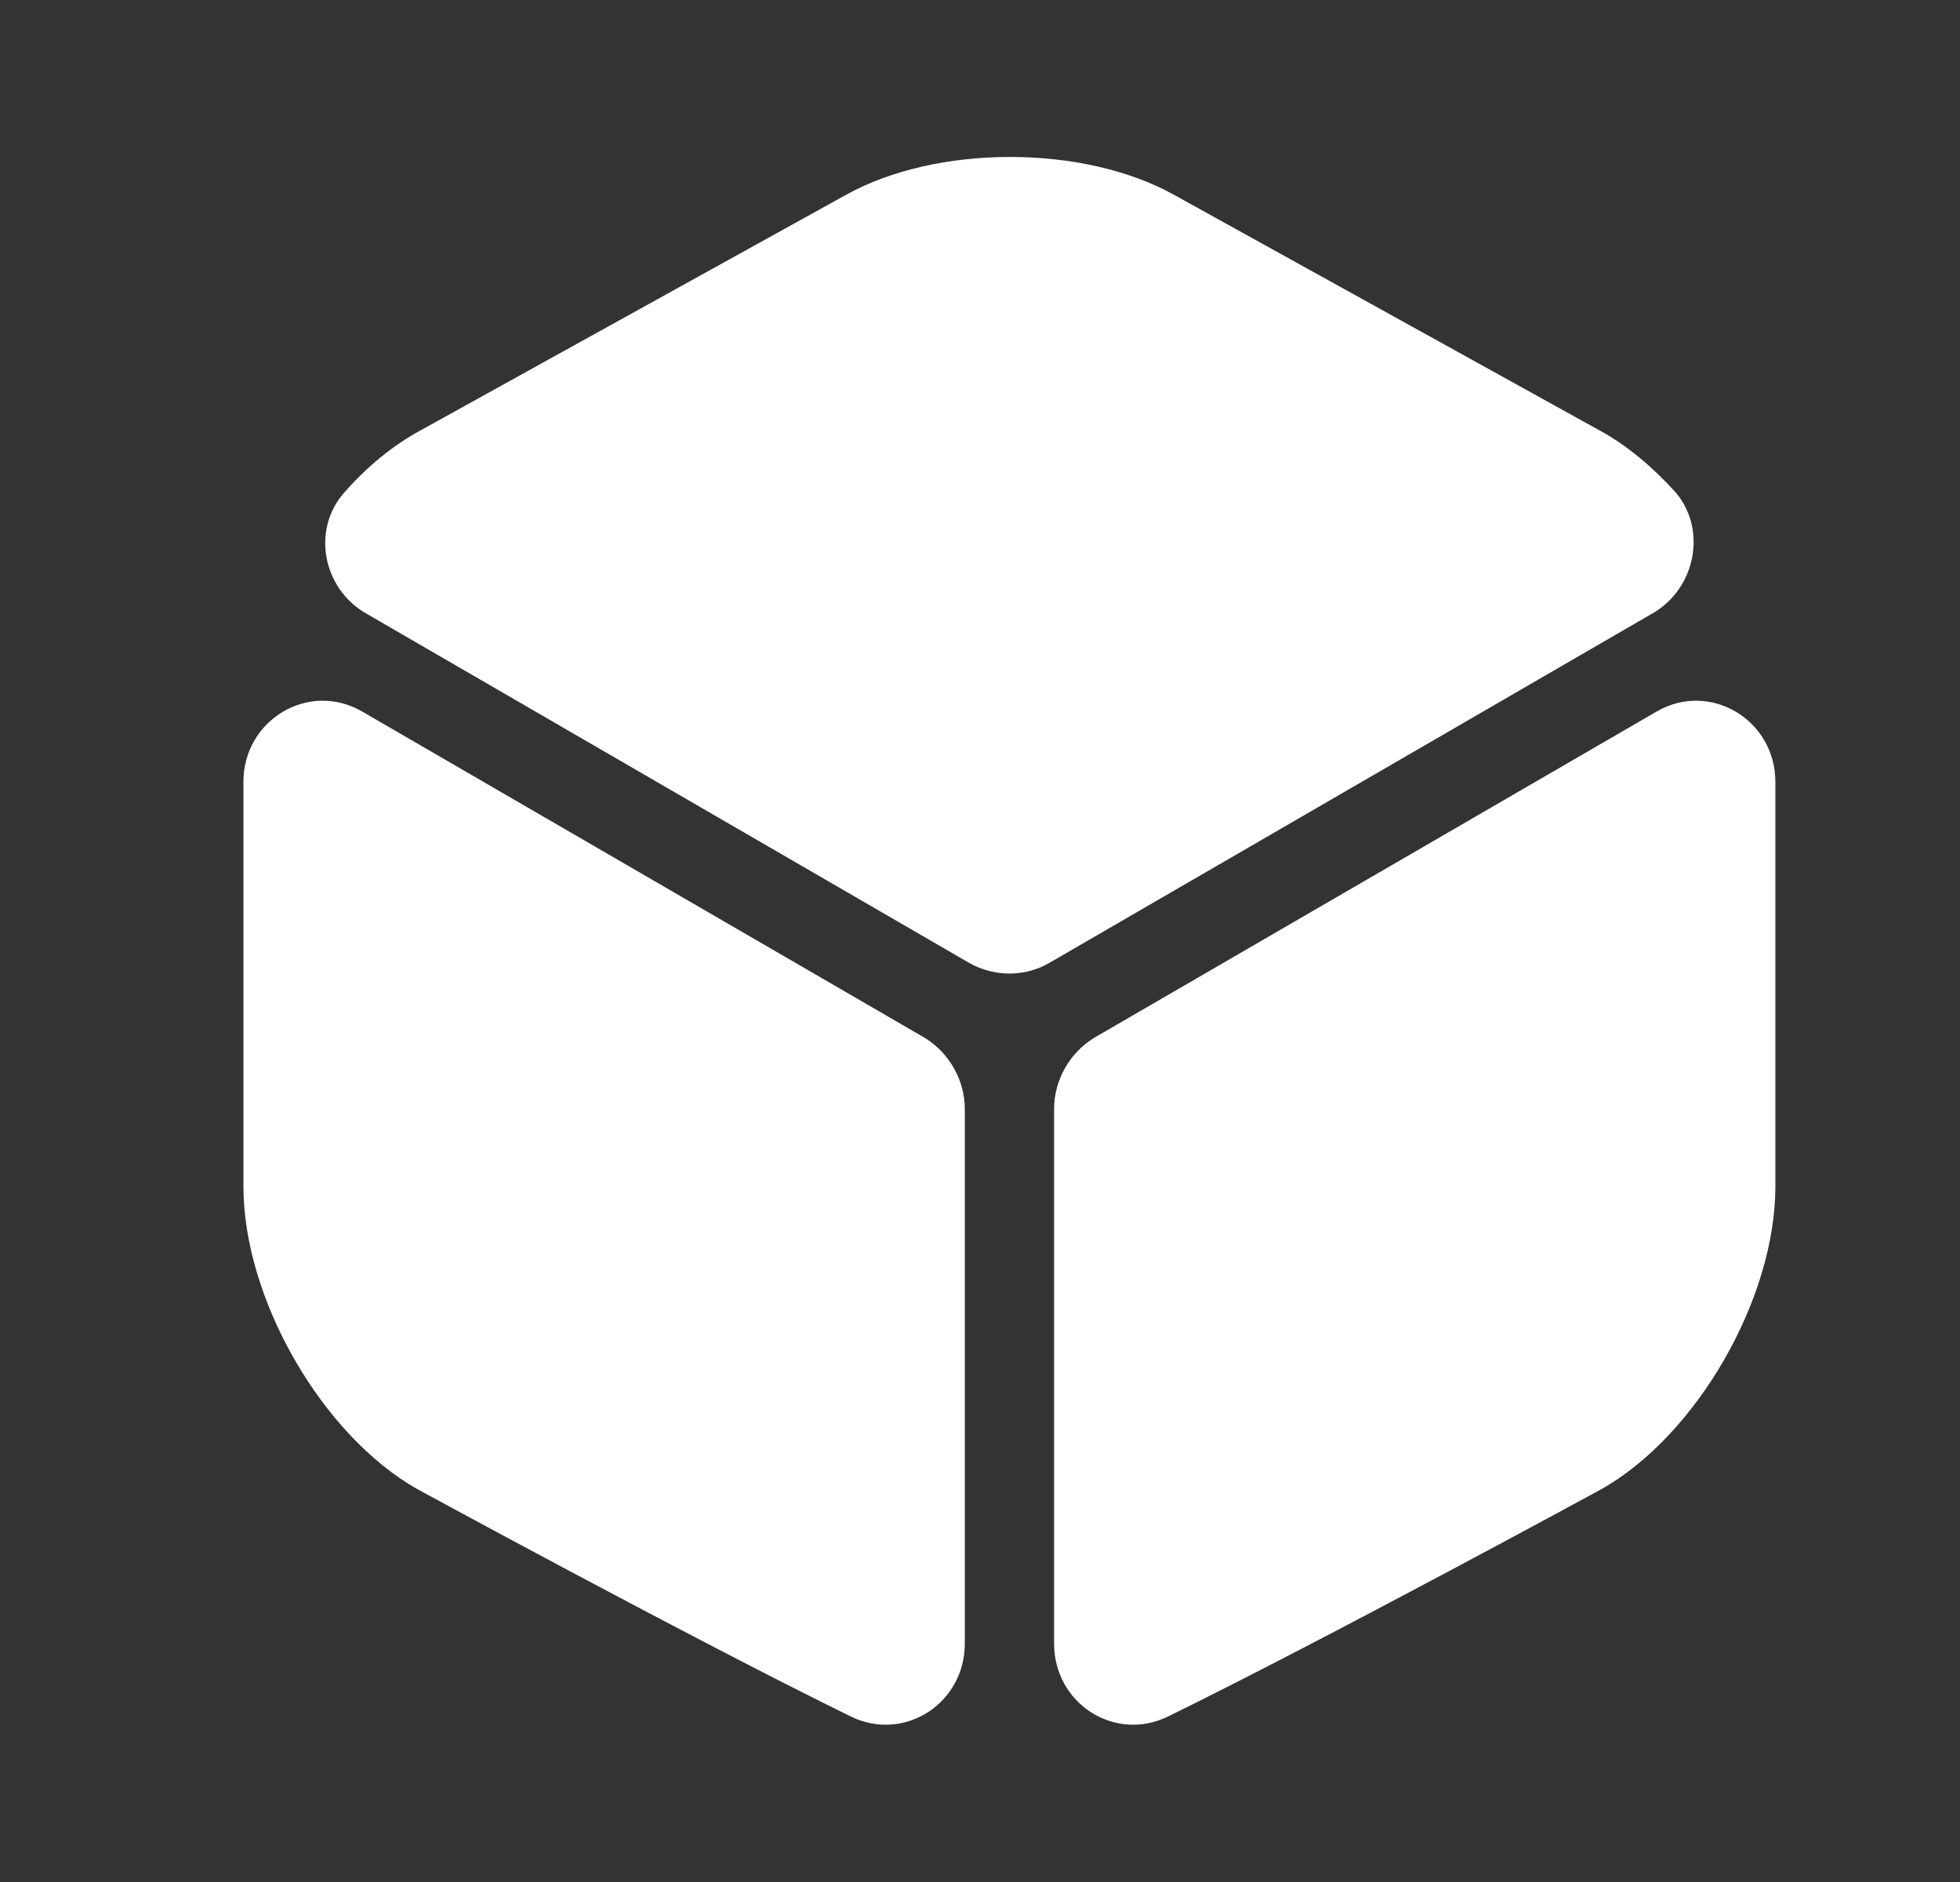 <svg width="25" height="24" viewBox="0 0 25 24" fill="none" xmlns="http://www.w3.org/2000/svg">
<rect x="0" y="0" width="25" height="24" fill="#333333" stroke="none"/>
<path d="M21.083 7.819L13.383 12.28C13.073 12.46 12.683 12.46 12.363 12.28L4.663 7.819C4.113 7.499 3.973 6.749 4.393 6.279C4.683 5.949 5.013 5.679 5.363 5.489L10.783 2.489C11.943 1.839 13.823 1.839 14.983 2.489L20.403 5.489C20.753 5.679 21.083 5.959 21.373 6.279C21.773 6.749 21.633 7.499 21.083 7.819Z" fill="white"/>
<path d="M12.306 14.141V20.961C12.306 21.721 11.536 22.221 10.855 21.891C8.795 20.881 5.325 18.991 5.325 18.991C4.105 18.301 3.105 16.561 3.105 15.131V9.971C3.105 9.181 3.935 8.681 4.615 9.071L11.806 13.241C12.105 13.431 12.306 13.771 12.306 14.141Z" fill="white"/>
<path d="M13.445 14.141V20.961C13.445 21.721 14.215 22.221 14.895 21.891C16.955 20.881 20.425 18.991 20.425 18.991C21.645 18.301 22.645 16.561 22.645 15.131V9.971C22.645 9.181 21.815 8.681 21.135 9.071L13.945 13.241C13.645 13.431 13.445 13.771 13.445 14.141Z" fill="white"/>
</svg>
